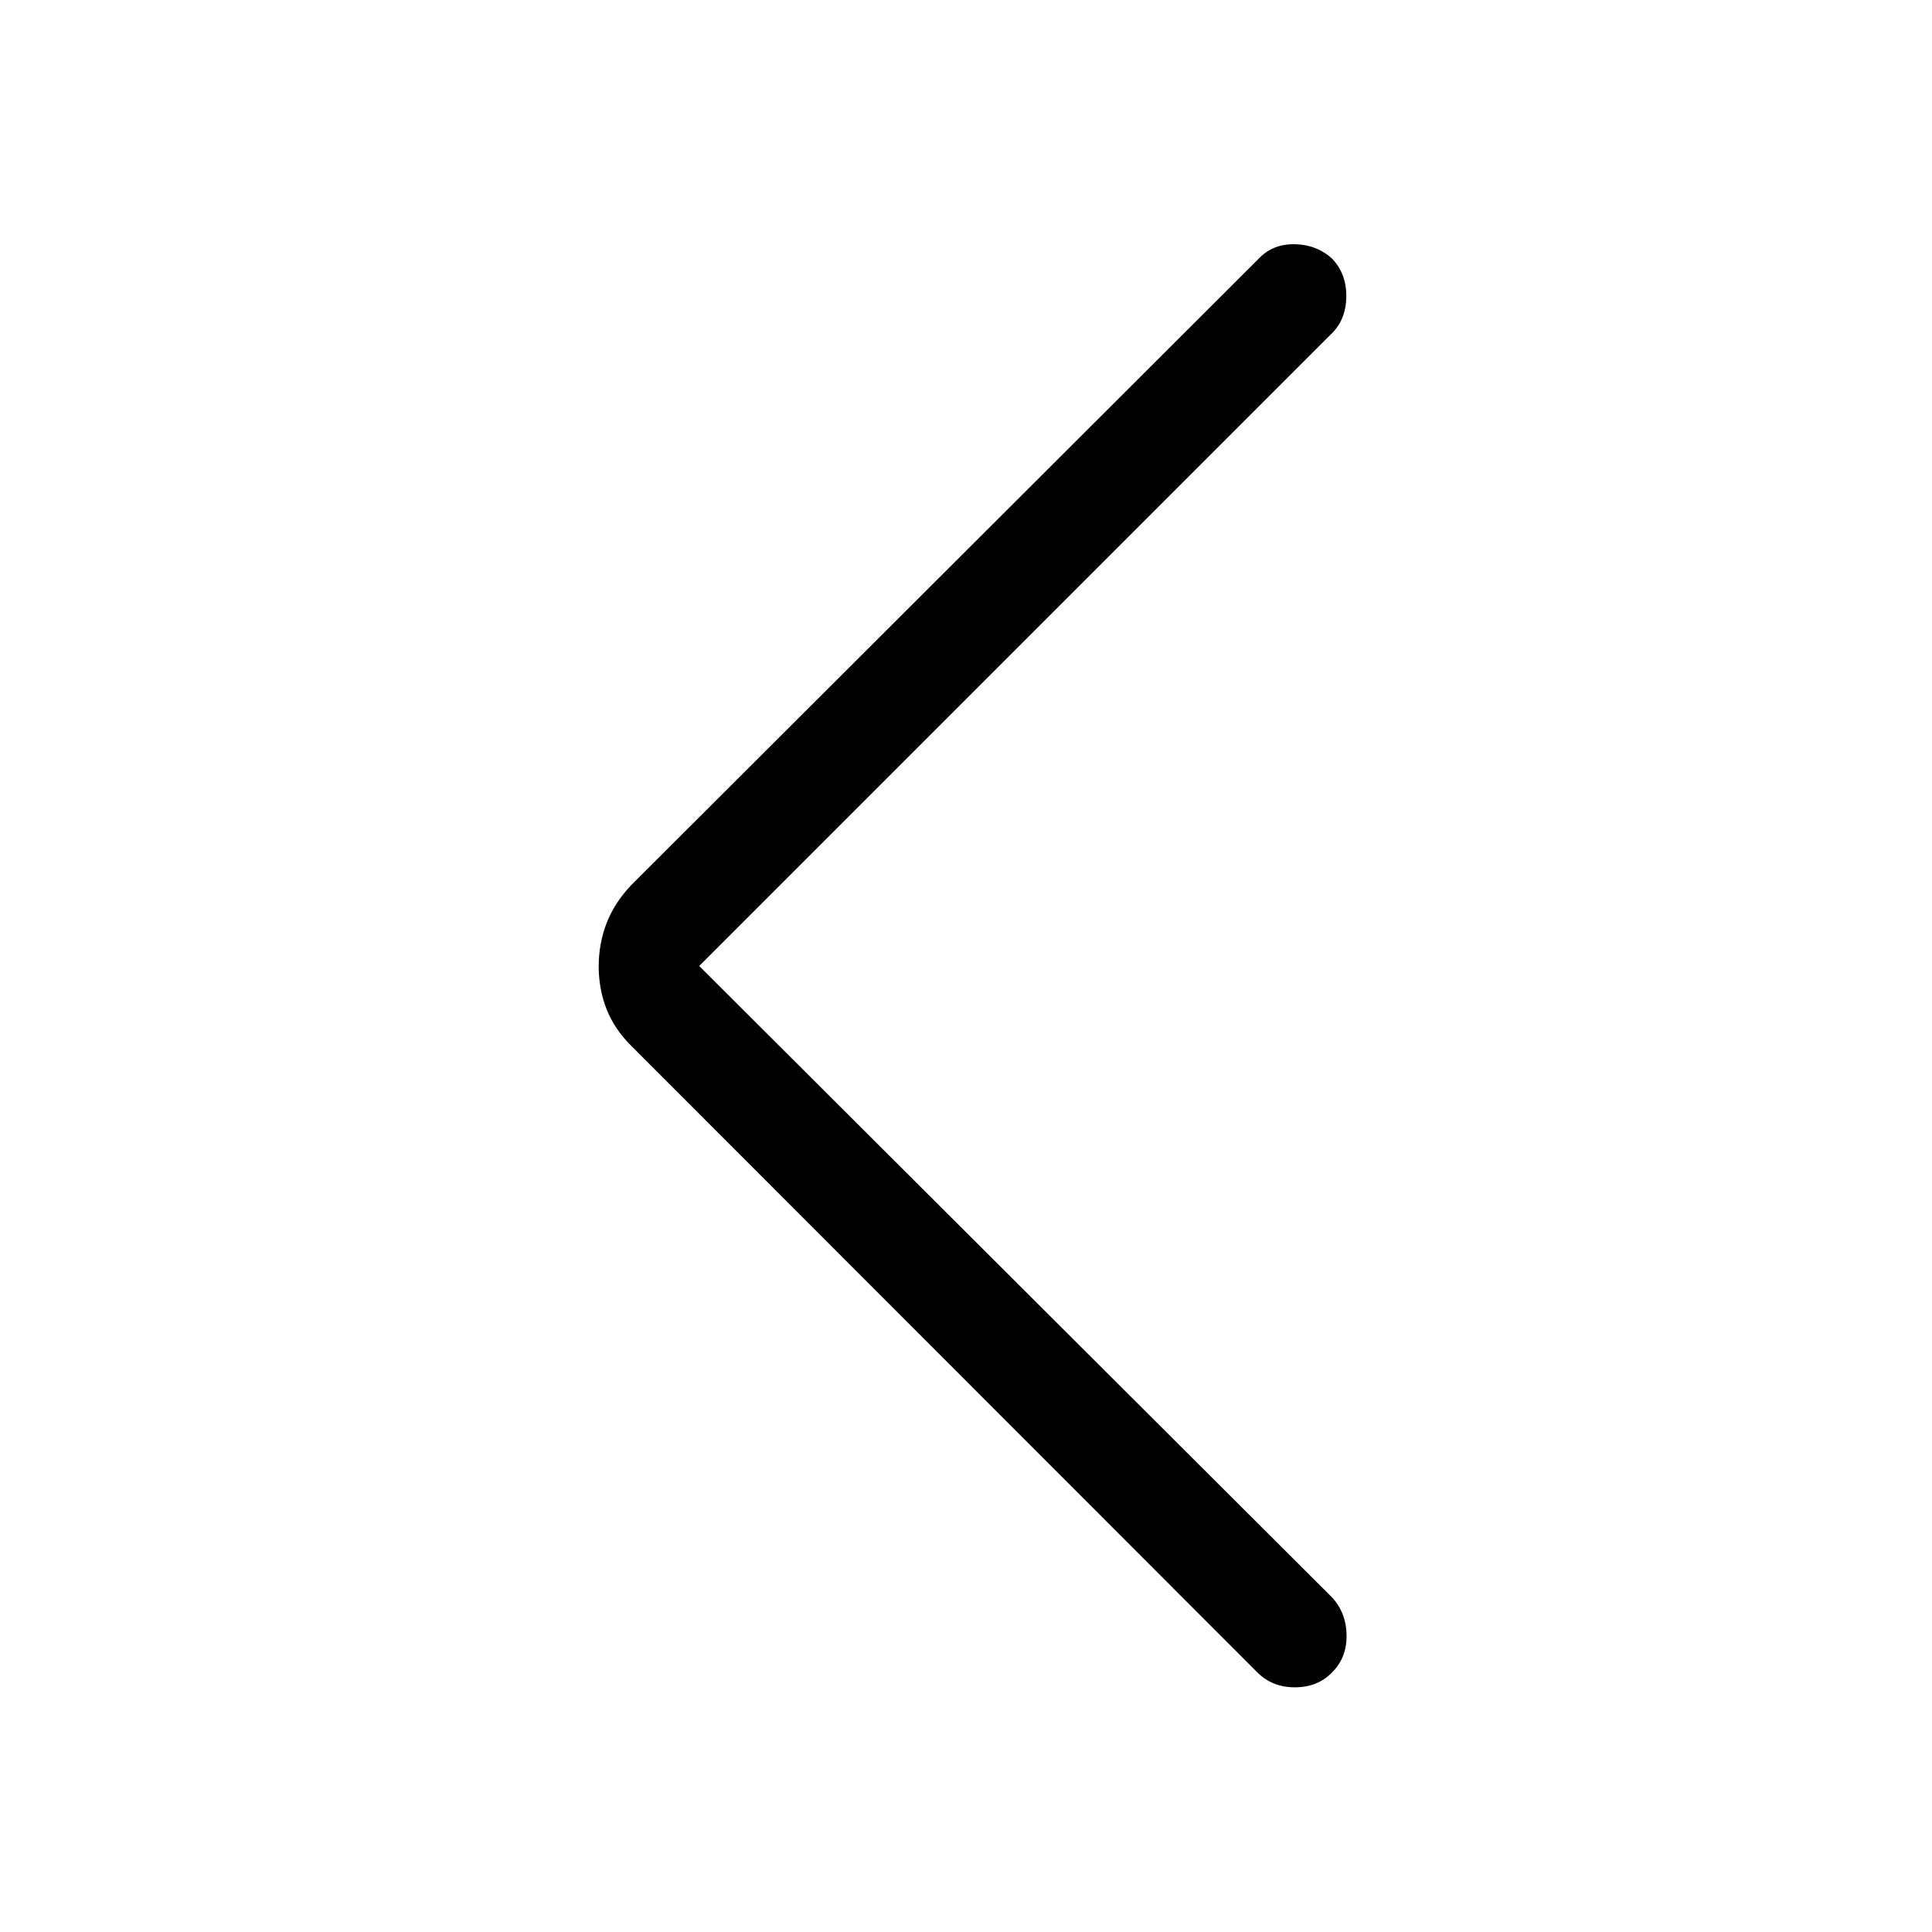 <svg xmlns="http://www.w3.org/2000/svg" height="40" viewBox="0 -960 960 960" width="40"><path d="m347.44-480 314.57 313.86q7.05 7.8 7.1 18.95.04 11.15-7.39 18.38-7.08 7.23-18.37 7.23-11.3 0-18.76-7.59L313.52-440.48q-8.3-8.28-12.17-18.21-3.86-9.94-3.86-21.13t3.86-21.31q3.87-10.11 12.17-18.93l311.74-311.22q7.07-7.59 18.12-7.37 11.04.23 18.63 7.27 7.05 7.45 6.96 18.69-.09 11.24-7.06 18.22L347.44-480Z"/></svg>